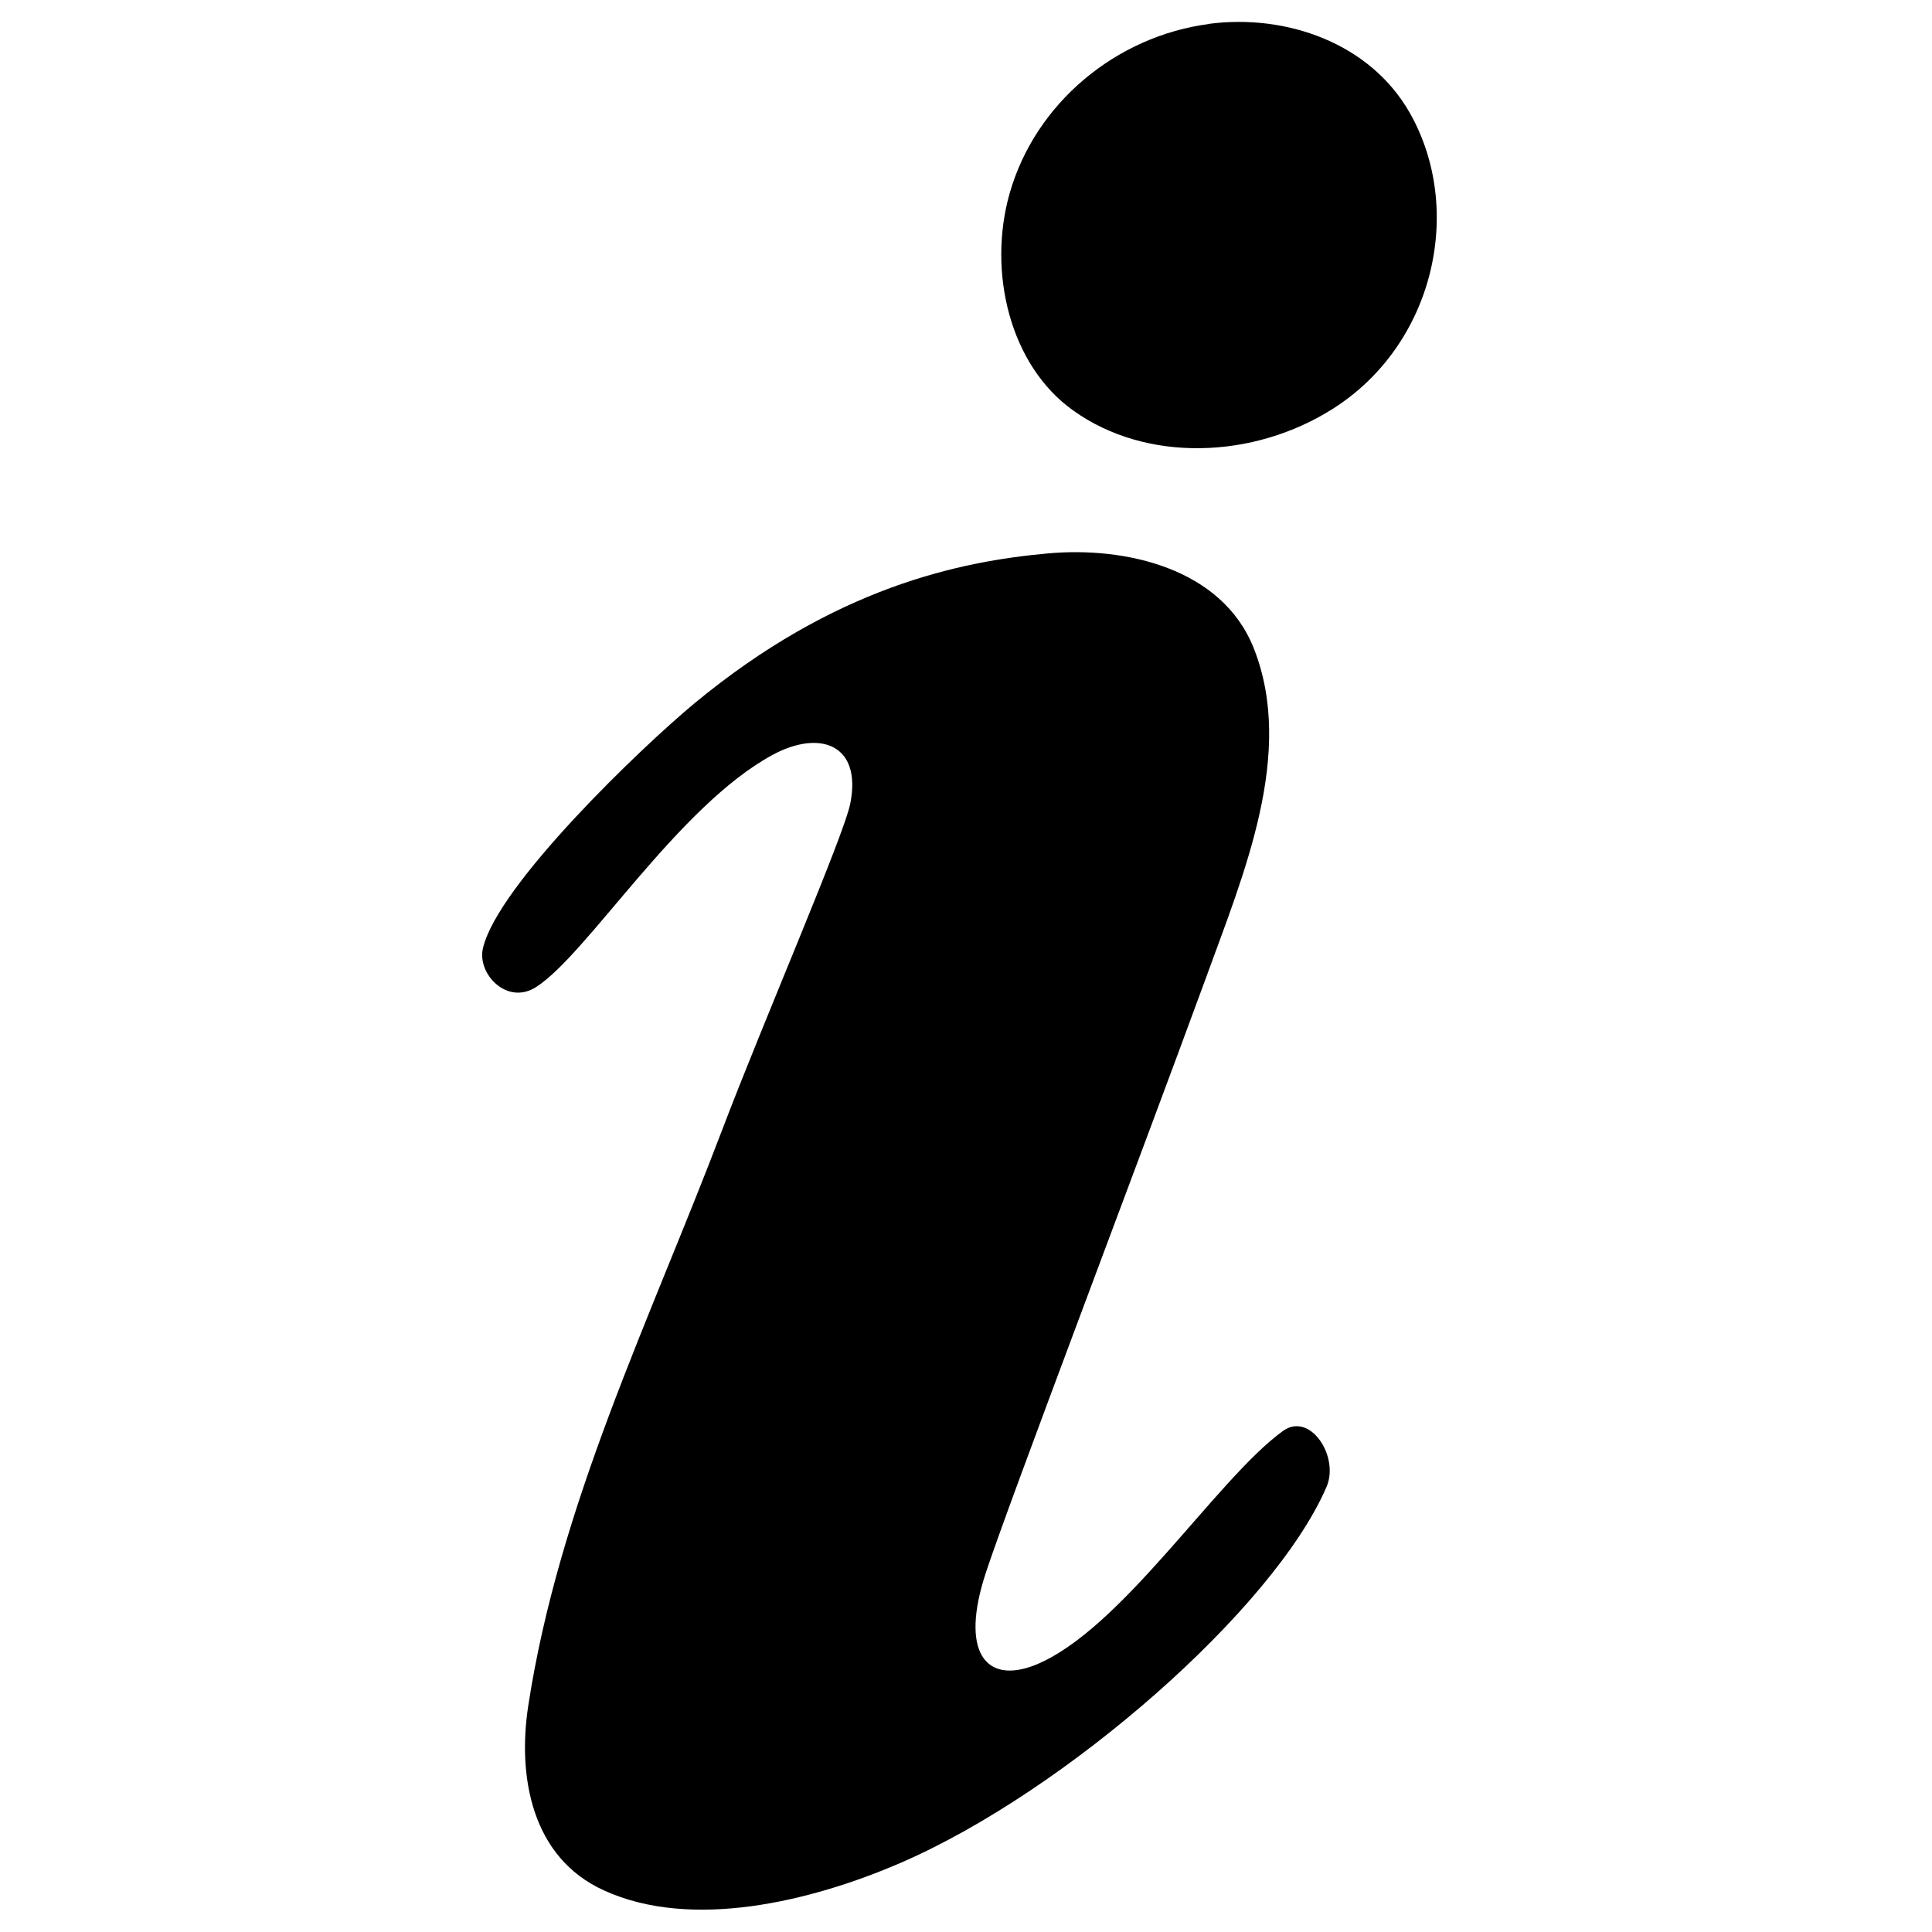 <svg
    xmlns="http://www.w3.org/2000/svg"
    width="128"
    height="128"
    viewBox="0 0 1024 1024"
>
    <path d="M640.8 12.64c40.68-5.326 85.35 9.973 106.5 47.33 28.91 51.11 12.97 122.6-40.87 156.7-41.97 26.63-98.75 28.74-137.6.902-33.6-23.9-45.5-73.5-33.7-115.1 13.7-48 56.6-83.33 105.7-89.76zm23.7 330.9c22.1 55.7-5.4 119.8-25.3 174.7-35.6 97.2-104.8 279-116.7 315.4-13.7 41.6-.4 59.4 26.3 48.8 45.6-18.5 96-98.6 131.2-124 14.4-10.4 30 13.6 23.1 29.6-27.9 64.8-138.5 161.5-225.5 199.2-48 20.8-111.2 35.8-157.3 14.8-38.9-17.5-45.9-60.9-40.4-97.4 16.3-107.1 64.7-205.3 102.8-305.6 22.03-58 64.68-156.2 68-173.3 6.1-31.3-16.2-39.1-41.1-25.7-50.4 27.2-98.4 106-125.6 123.2-15.3 9.7-31.3-7.1-28-20.8 8-33.6 84-106.4 112-129.6 74.4-61.6 140.7-75.3 187.3-79.51 41.41-3.781 92.42 7.921 109.2 50.21z" fill="currentColor" />
</svg>
